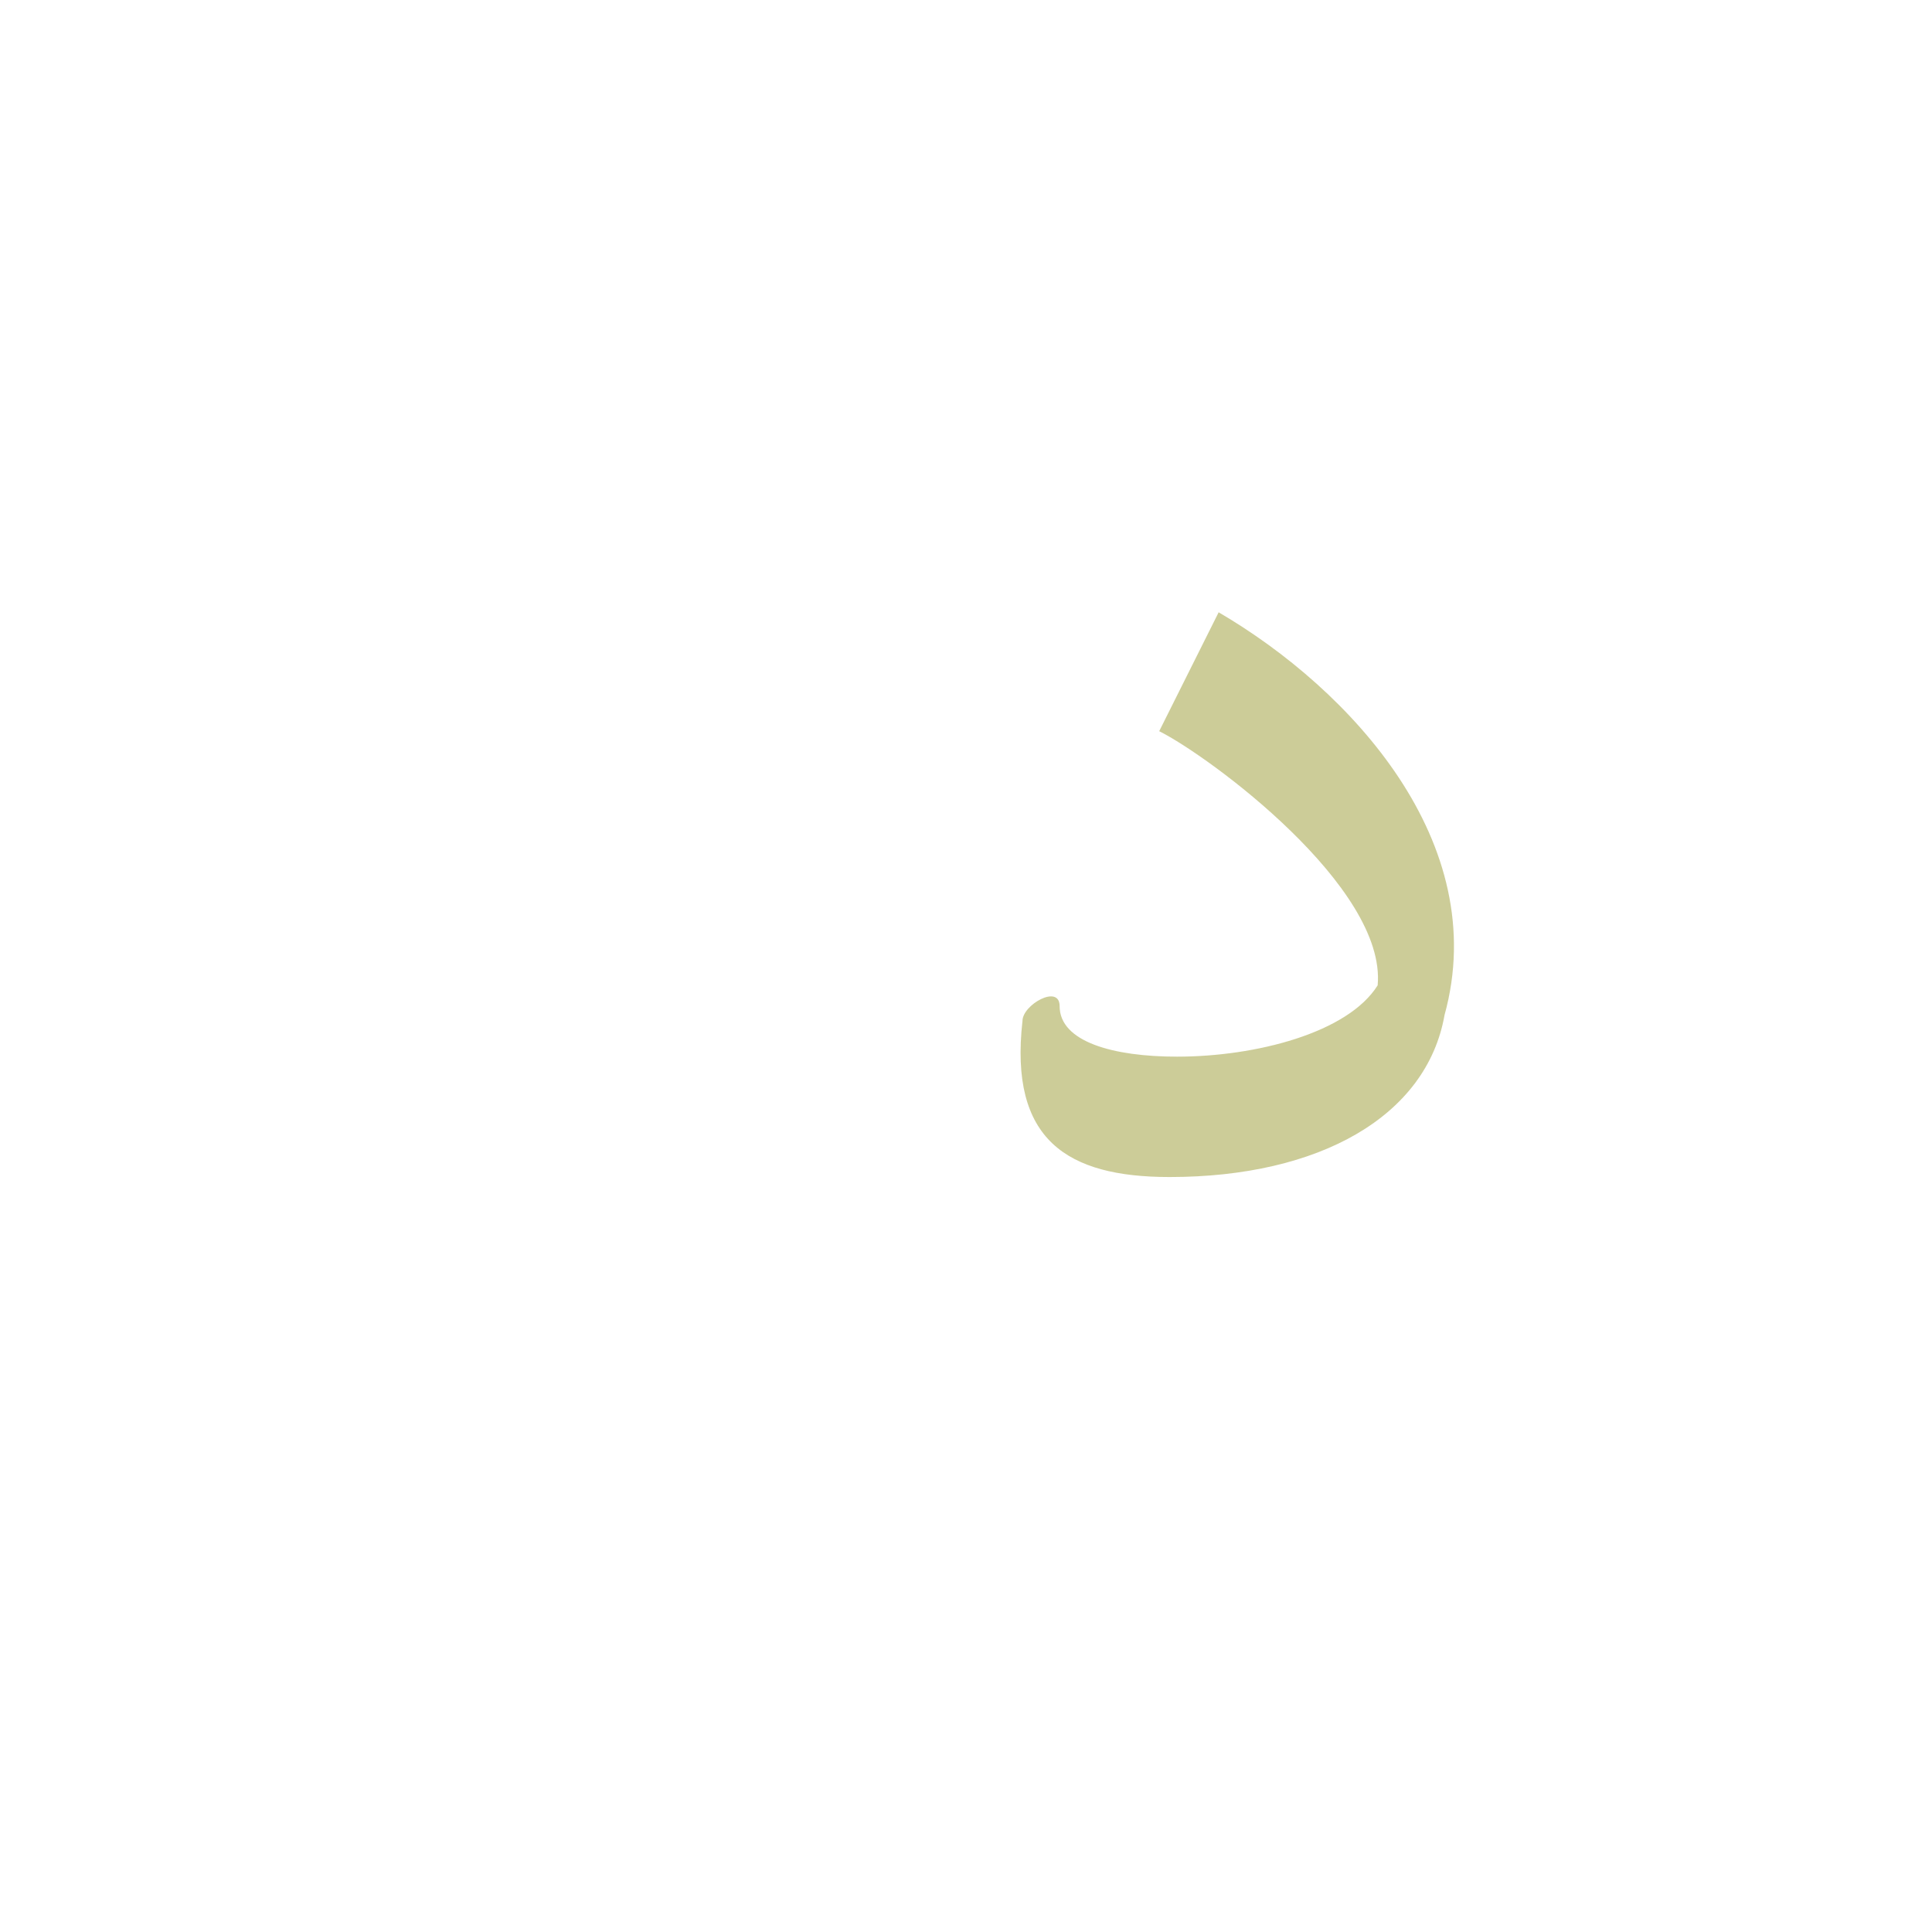 <?xml version="1.0" encoding="UTF-8"?>
<!DOCTYPE svg PUBLIC "-//W3C//DTD SVG 1.0//EN" "http://www.w3.org/TR/2001/REC-SVG-20010904/DTD/svg10.dtd">
<!-- Creator: CorelDRAW -->
<svg xmlns="http://www.w3.org/2000/svg" xml:space="preserve" width="1300px" height="1300px" version="1.0" style="shape-rendering:geometricPrecision; text-rendering:geometricPrecision; image-rendering:optimizeQuality; fill-rule:evenodd; clip-rule:evenodd"
viewBox="0 0 1300 1056"
 xmlns:xlink="http://www.w3.org/1999/xlink">
 <defs>
  <style type="text/css">
   <![CDATA[
    .fil3 {fill:#333333;fill-opacity:0.502}
    .fil4 {fill:#999933;fill-opacity:0.502}
    .fil1 {fill:#660066;fill-opacity:0.549}
    .fil0 {fill:#666666}
    .fil2 {fill:#FF9966}
   ]]>
  </style>
 </defs>
 <g id="Layer_x0020_1" visibility="hidden">
  <path class="fil0" d="M933 650l43 -88c25,169 -107,332 -195,332 -33,0 -88,-14 -124,-27 -7,-7 -4,-24 8,-27 50,-2 62,1 113,-22 79,-34 158,-114 155,-168z"/>
  <path class="fil1" d="M936 708l-13 -1c11,-33 22,-90 -28,-163l39 -80c81,122 34,202 2,244z"/>
 </g>
 <g id="Layer_x0020_2" visibility="hidden">
  <path class="fil2" d="M813 305l-21 81c99,70 158,140 132,236l31 -14c11,-27 20,-53 20,-82 0,-91 -64,-149 -162,-221z"/>
  <path class="fil3" d="M729 569c0,-11 19,-24 22,-10 5,24 29,30 61,30 82,0 130,-36 163,-63l-20 82c-8,13 -66,62 -143,62 -44,0 -83,-21 -83,-101z"/>
 </g>
 <g id="Layer_x0020_3">
  <path class="fil4" d="M927 541c6,-66 -113,-154 -147,-171l40 -80c89,52 184,155 152,271 -12,68 -84,109 -185,109 -69,0 -108,-25 -99,-105 0,-11 25,-25 25,-10 0,24 36,34 79,34 53,0 115,-16 135,-48z"/>
 </g>
</svg>
